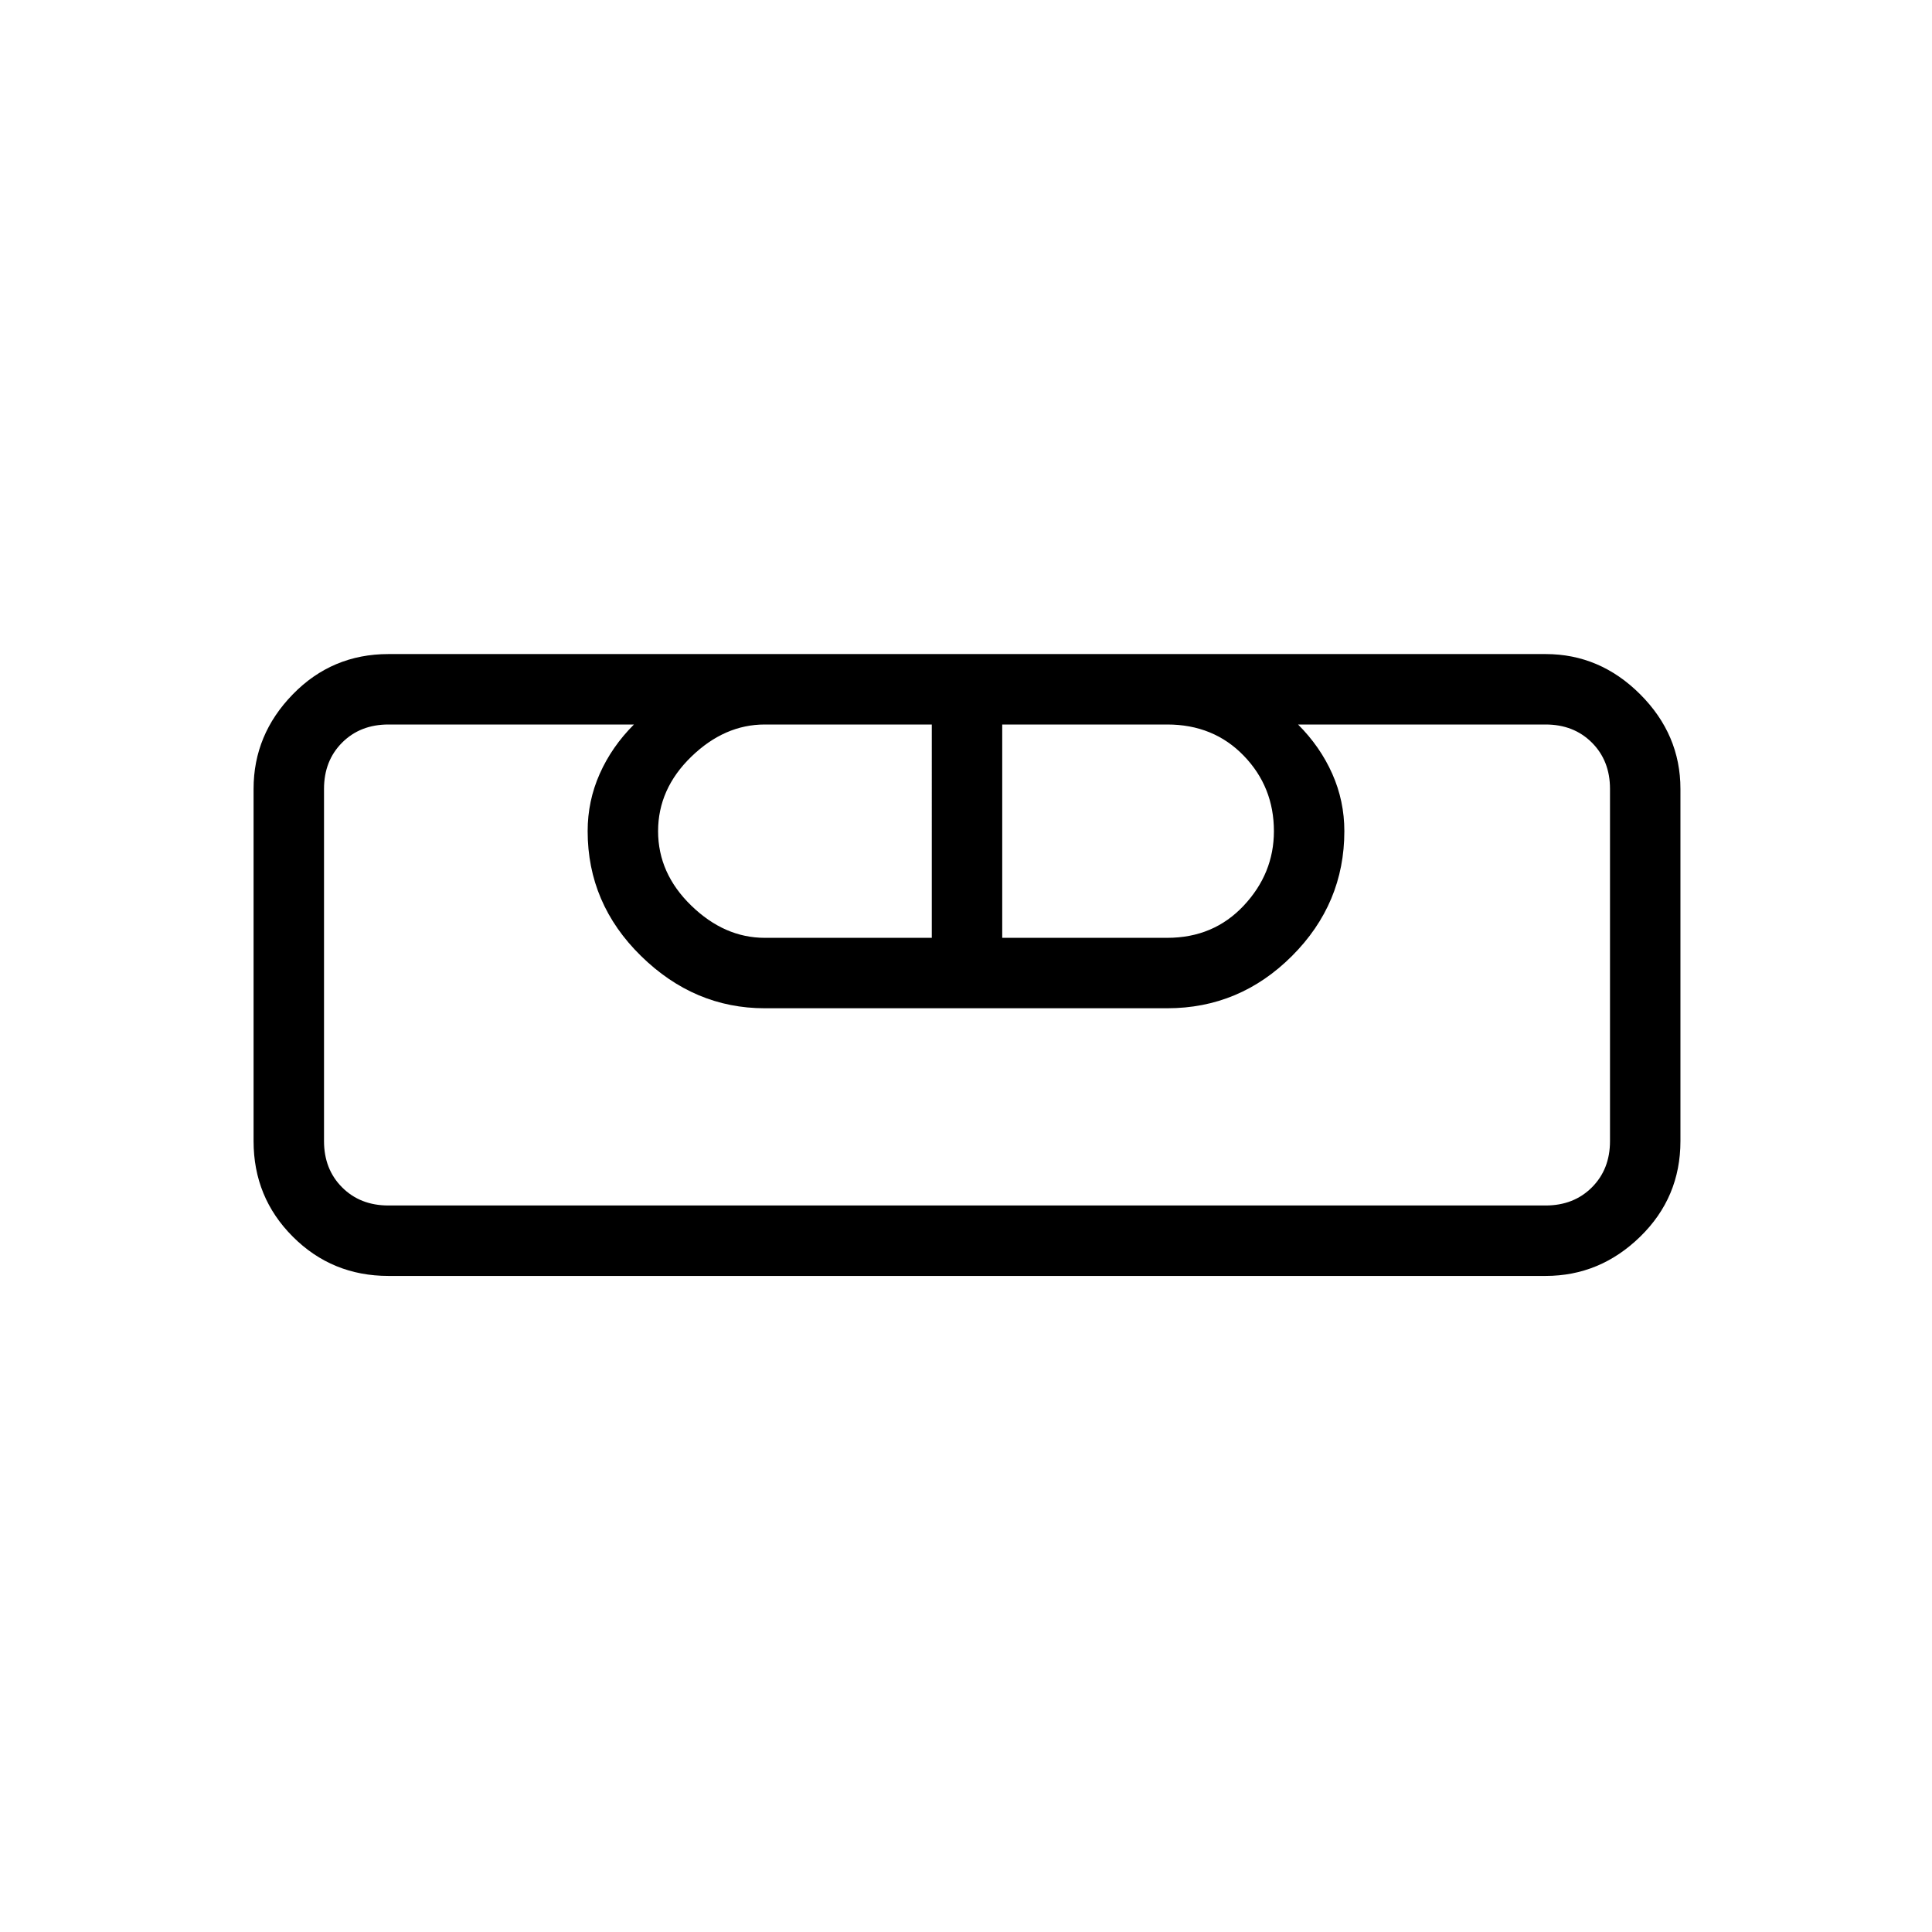 <svg xmlns="http://www.w3.org/2000/svg" height="48" width="48"><path d="M9.65 31.7q-1.4 0-2.375-.975Q6.3 29.75 6.3 28.35V19.6q0-1.35.975-2.35t2.375-1H38.4q1.35 0 2.35 1t1 2.35v8.75q0 1.4-1 2.375-1 .975-2.35.975Zm0-1.75H38.4q.7 0 1.15-.45.45-.45.45-1.15V19.6q0-.7-.45-1.15Q39.1 18 38.4 18h-6.15q.55.55.85 1.225.3.675.3 1.425 0 1.8-1.3 3.1t-3.1 1.3H19q-1.75 0-3.075-1.3-1.325-1.3-1.325-3.1 0-.75.3-1.425T15.75 18h-6.1q-.7 0-1.15.45-.45.45-.45 1.15v8.75q0 .7.45 1.15.45.45 1.15.45ZM19 23.3h4.15V18H19q-1 0-1.825.8t-.825 1.85q0 1.05.825 1.85t1.825.8Zm5.9 0H29q1.15 0 1.9-.8t.75-1.85q0-1.1-.75-1.875Q30.15 18 29 18h-4.1Zm13.5 6.65H8.05 9.65h-1.6H40h-1.6H40 38.4Z"/></svg>